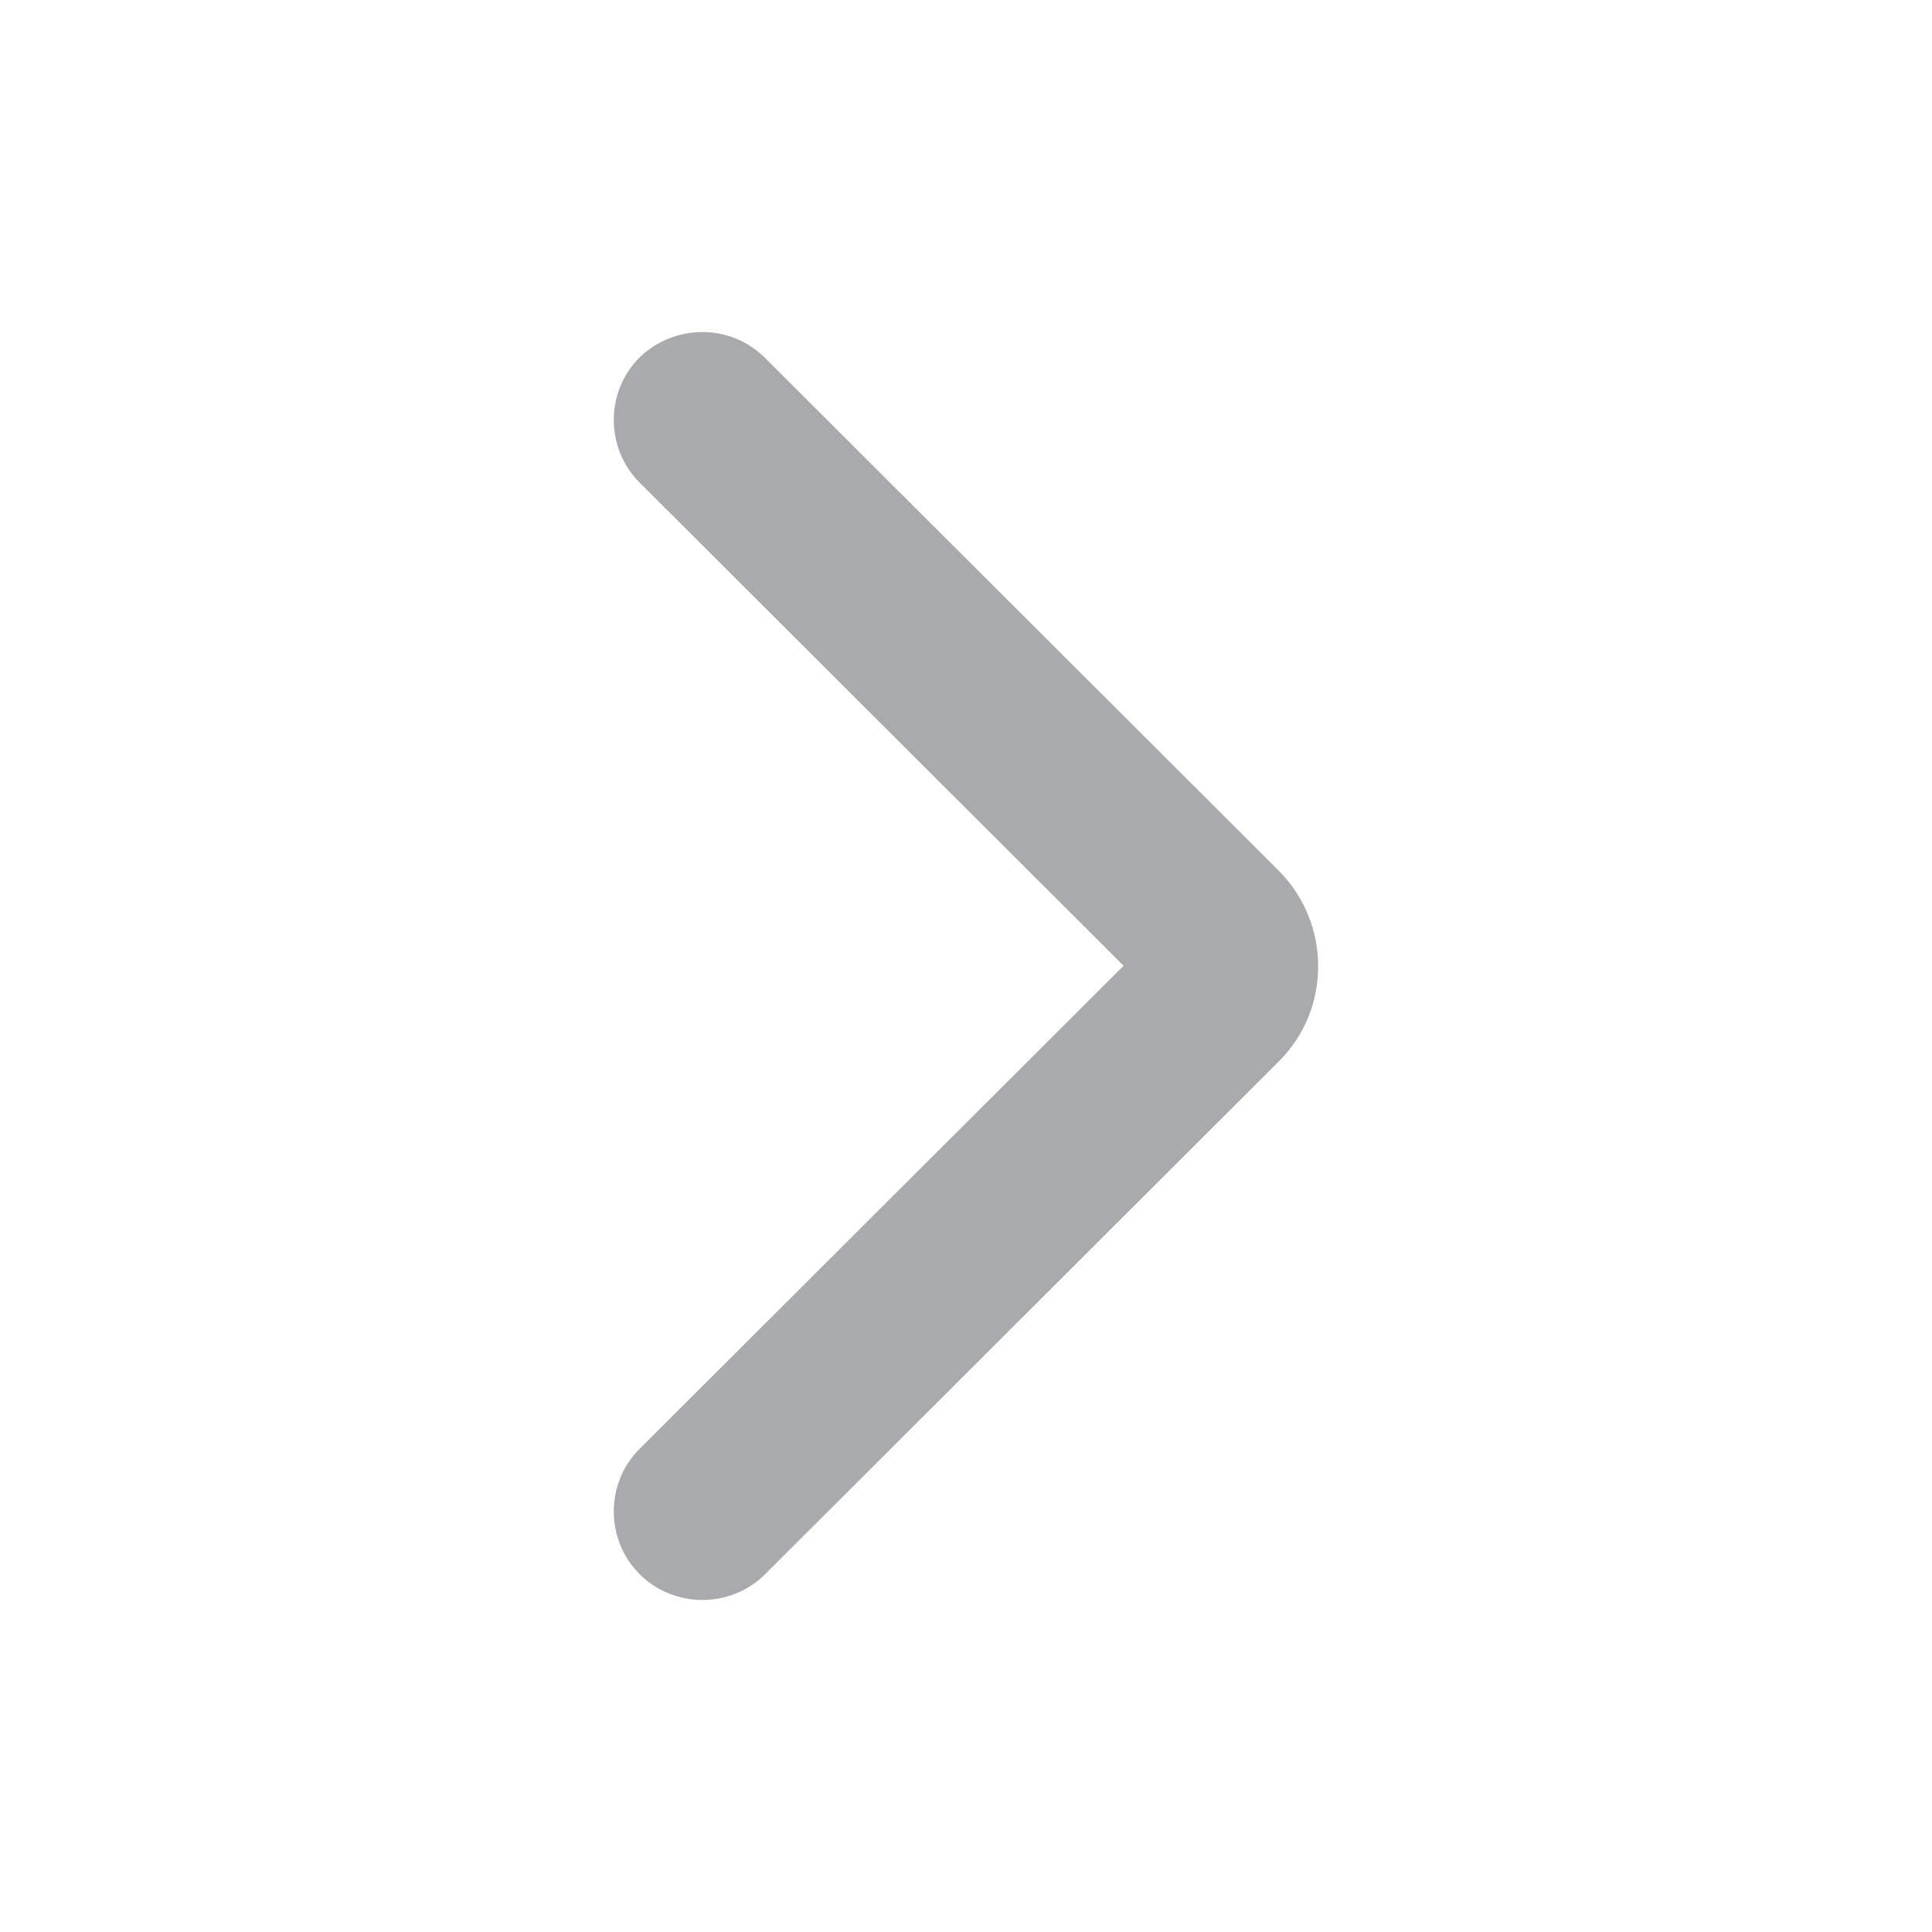 <svg width="16" height="16" viewBox="0 0 16 16" fill="none" xmlns="http://www.w3.org/2000/svg">
<path d="M5.817 3C5.94 3 6.063 3.045 6.16 3.142L10.41 7.384C10.752 7.726 10.752 8.282 10.41 8.617L6.16 12.86C5.972 13.047 5.662 13.047 5.474 12.86C5.286 12.672 5.286 12.362 5.474 12.175L9.659 7.998L5.474 3.82C5.286 3.633 5.286 3.323 5.474 3.136C5.571 3.045 5.694 3 5.817 3Z" fill="#A9AAAC" stroke="#A9AAAC" stroke-width="0.5"/>
</svg>

